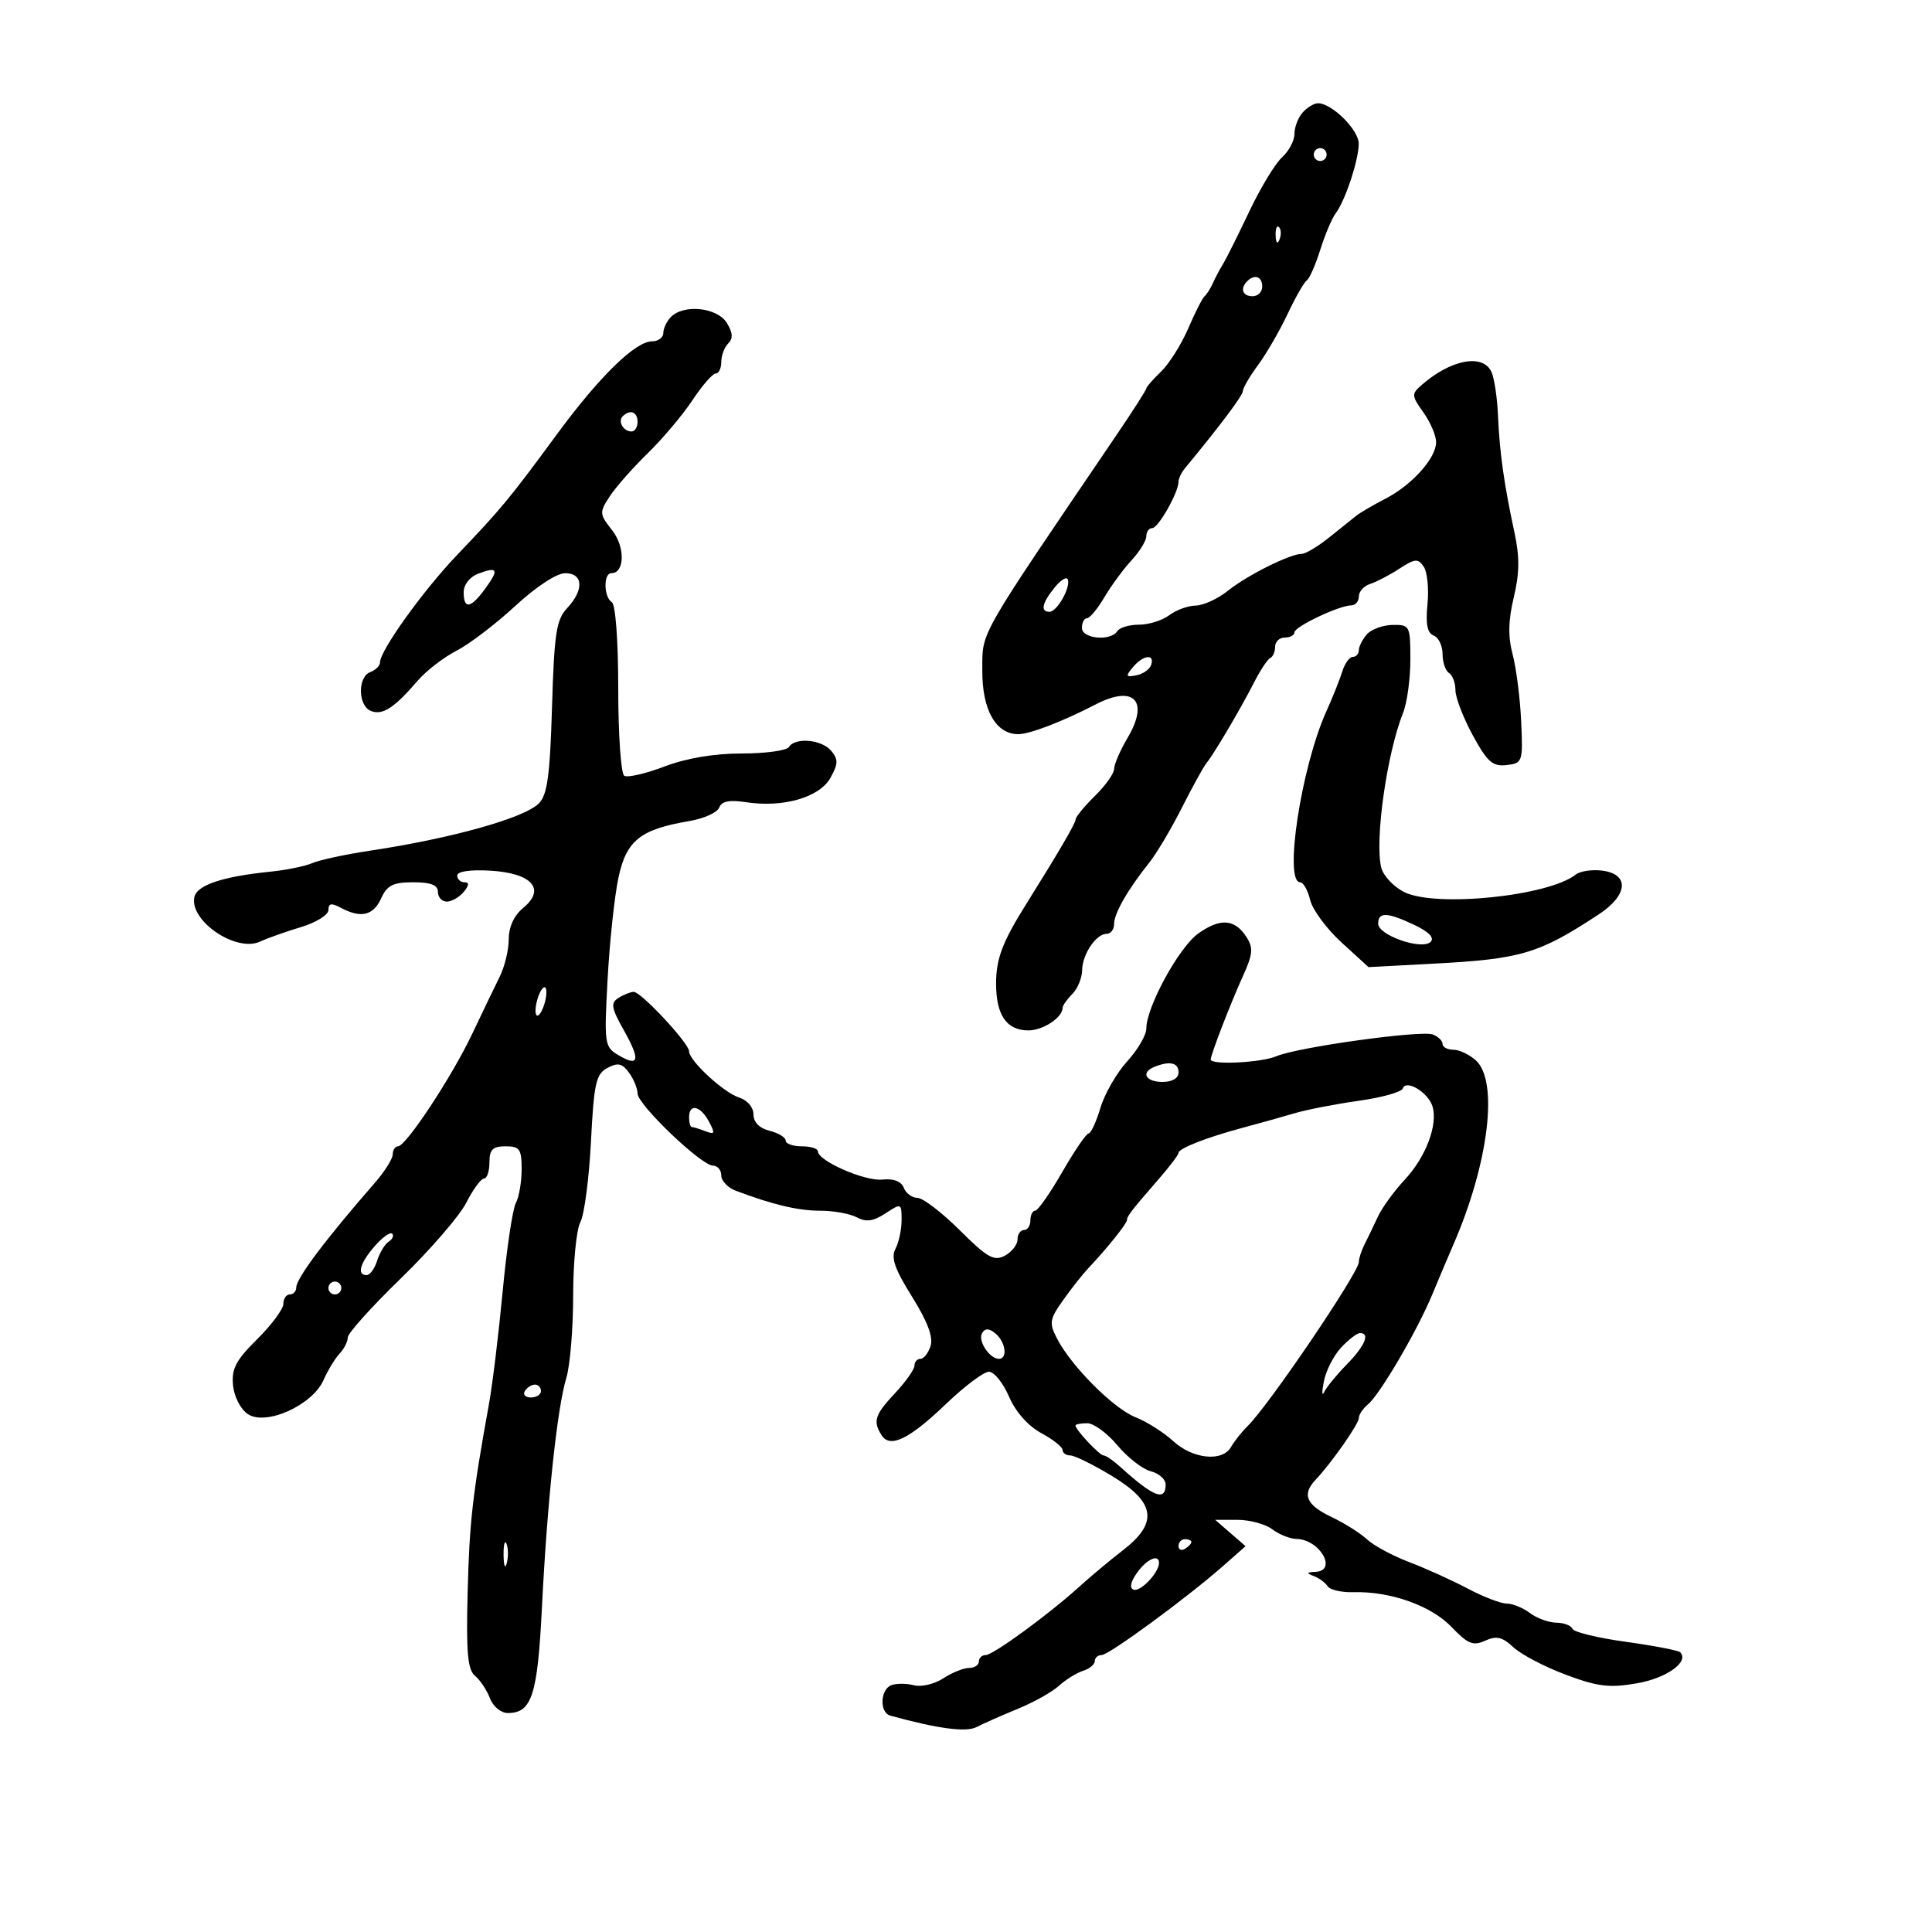 <svg xmlns="http://www.w3.org/2000/svg" width="300" height="300" viewBox="0 0 300 300" version="1.1">
	<path d="M 202.250 17.496 C 201.563 18.277, 201 19.765, 201 20.803 C 201 21.841, 200.132 23.476, 199.071 24.436 C 198.010 25.396, 195.721 29.178, 193.985 32.841 C 192.249 36.503, 190.414 40.175, 189.908 41 C 189.401 41.825, 188.685 43.175, 188.317 44 C 187.948 44.825, 187.376 45.725, 187.045 46 C 186.715 46.275, 185.573 48.525, 184.508 51 C 183.443 53.475, 181.543 56.491, 180.286 57.702 C 179.029 58.913, 178 60.091, 178 60.318 C 178 60.546, 175.863 63.881, 173.250 67.729 C 151.557 99.684, 152.566 97.913, 152.532 104.078 C 152.498 110.229, 154.622 114, 158.121 114 C 159.908 114, 164.978 112.050, 170.154 109.373 C 176.084 106.306, 178.486 108.817, 175.104 114.549 C 173.947 116.510, 173 118.689, 173 119.390 C 173 120.092, 171.662 121.979, 170.028 123.583 C 168.393 125.188, 167.043 126.829, 167.028 127.231 C 167.004 127.855, 164.326 132.439, 159.263 140.524 C 155.661 146.276, 154.677 148.885, 154.672 152.697 C 154.666 157.629, 156.296 160, 159.694 160 C 161.961 160, 165 157.996, 165 156.500 C 165 156.146, 165.675 155.182, 166.500 154.357 C 167.325 153.532, 168.014 151.877, 168.032 150.679 C 168.069 148.159, 170.199 145, 171.860 145 C 172.487 145, 173 144.309, 173 143.465 C 173 141.823, 175.141 138.089, 178.457 133.950 C 179.581 132.547, 181.850 128.729, 183.500 125.464 C 185.150 122.200, 186.871 119.073, 187.325 118.515 C 188.519 117.047, 192.638 110.071, 194.715 106 C 195.697 104.075, 196.838 102.350, 197.250 102.167 C 197.662 101.983, 198 101.196, 198 100.417 C 198 99.638, 198.675 99, 199.500 99 C 200.325 99, 201 98.637, 201 98.192 C 201 97.307, 207.970 94, 209.836 94 C 210.476 94, 211 93.377, 211 92.617 C 211 91.856, 211.787 90.984, 212.750 90.678 C 213.713 90.373, 215.753 89.308, 217.285 88.312 C 219.729 86.722, 220.193 86.684, 221.078 88 C 221.633 88.825, 221.894 91.446, 221.658 93.825 C 221.353 96.898, 221.630 98.305, 222.614 98.682 C 223.376 98.975, 224 100.264, 224 101.548 C 224 102.832, 224.450 104.160, 225 104.500 C 225.550 104.840, 226 106.043, 226 107.174 C 226 108.304, 227.208 111.450, 228.685 114.163 C 230.951 118.325, 231.772 119.050, 233.935 118.799 C 236.430 118.508, 236.492 118.322, 236.205 112 C 236.042 108.425, 235.448 103.758, 234.884 101.630 C 234.149 98.857, 234.199 96.340, 235.059 92.755 C 235.960 88.998, 235.983 86.472, 235.152 82.625 C 233.555 75.236, 232.845 70.188, 232.605 64.500 C 232.489 61.750, 232.033 58.712, 231.590 57.750 C 230.272 54.881, 225.316 55.802, 220.776 59.760 C 219.148 61.179, 219.162 61.419, 221.026 64.036 C 222.112 65.561, 222.999 67.639, 222.999 68.654 C 222.997 71.146, 219.253 75.316, 215.094 77.458 C 213.221 78.423, 211.196 79.608, 210.594 80.091 C 209.992 80.575, 208.085 82.102, 206.356 83.485 C 204.626 84.868, 202.729 86, 202.140 86 C 200.325 86, 193.652 89.333, 190.673 91.728 C 189.119 92.978, 186.869 94.014, 185.673 94.032 C 184.478 94.049, 182.626 94.724, 181.559 95.532 C 180.491 96.339, 178.380 97, 176.868 97 C 175.355 97, 173.840 97.450, 173.500 98 C 172.506 99.609, 168 99.199, 168 97.500 C 168 96.675, 168.353 96, 168.784 96 C 169.216 96, 170.430 94.537, 171.483 92.750 C 172.536 90.962, 174.433 88.380, 175.699 87.010 C 176.964 85.641, 178 83.953, 178 83.260 C 178 82.567, 178.417 82, 178.927 82 C 179.861 82, 183 76.454, 183 74.804 C 183 74.315, 183.450 73.372, 183.999 72.708 C 189.502 66.057, 193 61.391, 193 60.702 C 193 60.242, 194.058 58.434, 195.350 56.683 C 196.643 54.932, 198.707 51.365, 199.937 48.756 C 201.167 46.146, 202.505 43.806, 202.910 43.556 C 203.315 43.305, 204.257 41.165, 205.004 38.800 C 205.750 36.435, 206.828 33.885, 207.399 33.134 C 208.878 31.188, 210.967 24.890, 210.985 22.323 C 211 20.159, 206.749 15.965, 204.615 16.038 C 204.002 16.059, 202.938 16.715, 202.250 17.496 M 204 24 C 204 24.550, 204.450 25, 205 25 C 205.550 25, 206 24.550, 206 24 C 206 23.450, 205.550 23, 205 23 C 204.450 23, 204 23.450, 204 24 M 198.079 36.583 C 198.127 37.748, 198.364 37.985, 198.683 37.188 C 198.972 36.466, 198.936 35.603, 198.604 35.271 C 198.272 34.939, 198.036 35.529, 198.079 36.583 M 193.667 43.667 C 192.516 44.817, 192.938 46, 194.500 46 C 195.325 46, 196 45.325, 196 44.500 C 196 42.938, 194.817 42.516, 193.667 43.667 M 104.200 49.200 C 103.540 49.860, 103 50.985, 103 51.700 C 103 52.415, 102.213 53, 101.250 53.001 C 98.657 53.002, 93.060 58.478, 86.430 67.500 C 79.135 77.428, 77.842 78.991, 71 86.151 C 65.680 91.718, 59 101.032, 59 102.882 C 59 103.379, 58.325 104.045, 57.500 104.362 C 55.489 105.133, 55.583 109.626, 57.627 110.410 C 59.421 111.099, 61.229 109.921, 64.851 105.706 C 66.171 104.170, 68.882 102.074, 70.876 101.050 C 72.869 100.026, 76.975 96.898, 80 94.100 C 83.207 91.133, 86.438 89.010, 87.750 89.006 C 90.576 88.998, 90.723 91.601, 88.057 94.440 C 86.382 96.222, 86.058 98.350, 85.716 109.809 C 85.398 120.442, 84.988 123.440, 83.674 124.754 C 81.398 127.030, 70.175 130.175, 57.500 132.088 C 53.650 132.669, 49.600 133.539, 48.500 134.020 C 47.400 134.502, 44.475 135.101, 42 135.351 C 34.509 136.109, 30.537 137.448, 30.173 139.338 C 29.458 143.050, 36.699 147.923, 40.386 146.210 C 41.549 145.670, 44.413 144.655, 46.750 143.954 C 49.087 143.253, 51 142.061, 51 141.305 C 51 140.255, 51.458 140.175, 52.934 140.965 C 56.040 142.627, 57.963 142.176, 59.182 139.500 C 60.109 137.465, 61.035 137, 64.161 137 C 66.907 137, 68 137.427, 68 138.500 C 68 139.325, 68.620 140, 69.378 140 C 70.135 140, 71.315 139.325, 72 138.500 C 72.860 137.464, 72.898 137, 72.122 137 C 71.505 137, 71 136.526, 71 135.948 C 71 135.309, 73.020 135.014, 76.147 135.198 C 82.602 135.577, 84.797 138.061, 81.250 140.973 C 79.825 142.143, 79 143.923, 79 145.829 C 79 147.484, 78.366 150.112, 77.591 151.669 C 76.816 153.226, 74.903 157.200, 73.341 160.500 C 70.176 167.184, 63.045 178, 61.803 178 C 61.361 178, 60.993 178.563, 60.984 179.250 C 60.975 179.938, 59.738 181.910, 58.234 183.634 C 50.525 192.473, 46 198.501, 46 199.933 C 46 200.520, 45.550 201, 45 201 C 44.450 201, 44 201.658, 44 202.461 C 44 203.265, 42.171 205.734, 39.936 207.947 C 36.620 211.229, 35.929 212.551, 36.186 215.122 C 36.363 216.903, 37.369 218.845, 38.500 219.590 C 41.314 221.443, 48.511 218.199, 50.237 214.299 C 50.919 212.760, 52.044 210.905, 52.738 210.179 C 53.432 209.452, 54 208.328, 54 207.681 C 54 207.034, 57.712 202.903, 62.250 198.502 C 66.787 194.101, 71.358 188.813, 72.407 186.750 C 73.457 184.688, 74.694 183, 75.157 183 C 75.621 183, 76 181.875, 76 180.500 C 76 178.500, 76.500 178, 78.500 178 C 80.699 178, 81 178.429, 81 181.566 C 81 183.527, 80.592 185.894, 80.093 186.826 C 79.594 187.758, 78.677 193.916, 78.055 200.511 C 77.432 207.105, 76.476 214.975, 75.928 218 C 73.361 232.196, 72.897 236.293, 72.614 247.257 C 72.374 256.577, 72.611 259.262, 73.760 260.216 C 74.556 260.877, 75.600 262.449, 76.079 263.709 C 76.566 264.989, 77.790 266, 78.853 266 C 82.579 266, 83.474 263.233, 84.152 249.602 C 84.962 233.303, 86.523 218.591, 87.929 214.007 C 88.518 212.085, 89 206.318, 89 201.191 C 89 196.064, 89.502 190.931, 90.115 189.784 C 90.729 188.638, 91.469 183.023, 91.761 177.307 C 92.226 168.199, 92.542 166.780, 94.317 165.831 C 95.939 164.962, 96.606 165.108, 97.671 166.565 C 98.402 167.564, 99 169.019, 99 169.798 C 99 171.521, 108.910 181, 110.712 181 C 111.420 181, 112 181.685, 112 182.521 C 112 183.358, 113.013 184.426, 114.250 184.894 C 120.006 187.070, 123.940 188, 127.387 188 C 129.446 188, 131.997 188.463, 133.056 189.030 C 134.494 189.800, 135.613 189.645, 137.490 188.415 C 139.955 186.800, 140 186.818, 140 189.451 C 140 190.925, 139.570 192.935, 139.044 193.918 C 138.315 195.281, 138.923 197.038, 141.615 201.342 C 143.999 205.153, 144.935 207.631, 144.503 208.990 C 144.152 210.095, 143.446 211, 142.933 211 C 142.420 211, 142 211.474, 142 212.054 C 142 212.634, 140.652 214.547, 139.005 216.304 C 135.831 219.691, 135.511 220.680, 136.890 222.857 C 138.207 224.935, 141.176 223.491, 146.931 217.973 C 149.783 215.238, 152.767 213, 153.562 213 C 154.356 213, 155.760 214.741, 156.682 216.869 C 157.708 219.238, 159.646 221.432, 161.679 222.527 C 163.506 223.510, 165 224.694, 165 225.157 C 165 225.621, 165.541 226, 166.201 226 C 166.862 226, 169.787 227.445, 172.701 229.211 C 179.431 233.290, 179.894 236.451, 174.386 240.707 C 172.398 242.243, 169.360 244.780, 167.636 246.344 C 162.824 250.709, 154.209 257, 153.043 257 C 152.469 257, 152 257.450, 152 258 C 152 258.550, 151.309 259, 150.465 259 C 149.620 259, 147.820 259.727, 146.463 260.616 C 145.106 261.505, 143.054 261.986, 141.902 261.685 C 140.750 261.383, 139.175 261.379, 138.404 261.675 C 136.664 262.343, 136.547 265.939, 138.250 266.405 C 145.714 268.452, 150.031 269.020, 151.655 268.171 C 152.670 267.640, 155.525 266.378, 158 265.366 C 160.475 264.354, 163.367 262.738, 164.426 261.775 C 165.486 260.811, 167.173 259.762, 168.176 259.444 C 169.179 259.126, 170 258.446, 170 257.933 C 170 257.420, 170.474 257, 171.053 257 C 172.190 257, 184.325 248.099, 189.955 243.136 L 193.410 240.090 191.052 238.045 L 188.694 236 192.156 236 C 194.060 236, 196.491 236.661, 197.559 237.468 C 198.626 238.276, 200.320 238.951, 201.321 238.968 C 204.942 239.031, 207.744 243.921, 204.250 244.079 C 202.856 244.142, 202.805 244.274, 204 244.729 C 204.825 245.043, 205.798 245.757, 206.162 246.317 C 206.526 246.876, 208.326 247.290, 210.162 247.236 C 215.878 247.069, 222.224 249.320, 225.396 252.638 C 227.924 255.282, 228.745 255.618, 230.611 254.768 C 232.369 253.966, 233.274 254.177, 235.009 255.794 C 236.210 256.913, 239.865 258.828, 243.131 260.049 C 248.096 261.906, 249.907 262.125, 254.183 261.385 C 258.798 260.586, 262.361 258.027, 260.897 256.563 C 260.604 256.270, 256.794 255.538, 252.432 254.935 C 248.069 254.333, 244.350 253.426, 244.167 252.920 C 243.983 252.414, 242.858 251.986, 241.667 251.968 C 240.475 251.951, 238.626 251.276, 237.559 250.468 C 236.491 249.661, 234.871 249, 233.958 249 C 233.045 249, 230.318 247.952, 227.899 246.670 C 225.480 245.389, 221.395 243.540, 218.822 242.562 C 216.250 241.584, 213.297 239.994, 212.260 239.028 C 211.224 238.062, 208.716 236.485, 206.688 235.522 C 202.840 233.696, 202.138 232.054, 204.250 229.821 C 206.742 227.187, 211 221.111, 211 220.189 C 211 219.670, 211.636 218.717, 212.413 218.072 C 214.285 216.518, 220.066 206.643, 222.406 201 C 223.432 198.525, 224.913 195.024, 225.697 193.220 C 231.169 180.627, 232.721 167.868, 229.171 164.655 C 228.165 163.745, 226.590 163, 225.671 163 C 224.752 163, 224 162.598, 224 162.107 C 224 161.616, 223.321 160.953, 222.491 160.635 C 220.676 159.939, 201.454 162.610, 198.203 164.011 C 195.879 165.011, 188 165.405, 188 164.520 C 188 163.766, 191.036 155.908, 193.030 151.500 C 194.547 148.148, 194.631 147.176, 193.550 145.500 C 191.736 142.685, 189.482 142.521, 186.067 144.952 C 183.073 147.084, 178 156.368, 178 159.715 C 178 160.727, 176.664 163.016, 175.032 164.804 C 173.400 166.591, 171.529 169.841, 170.874 172.026 C 170.219 174.212, 169.394 176, 169.040 176 C 168.686 176, 166.845 178.695, 164.948 181.989 C 163.052 185.283, 161.162 187.983, 160.750 187.989 C 160.338 187.995, 160 188.675, 160 189.500 C 160 190.325, 159.550 191, 159 191 C 158.450 191, 158 191.659, 158 192.465 C 158 193.270, 157.114 194.404, 156.032 194.983 C 154.355 195.880, 153.315 195.292, 149.018 191.018 C 146.244 188.258, 143.290 186, 142.455 186 C 141.620 186, 140.668 185.297, 140.338 184.438 C 139.953 183.435, 138.759 182.979, 136.997 183.164 C 134.275 183.450, 127 180.254, 127 178.773 C 127 178.348, 125.875 178, 124.500 178 C 123.125 178, 122 177.599, 122 177.108 C 122 176.618, 120.875 175.934, 119.500 175.589 C 117.923 175.194, 117 174.255, 117 173.048 C 117 171.952, 116.056 170.835, 114.789 170.433 C 112.375 169.667, 107 164.705, 107 163.243 C 107 162.008, 99.536 153.996, 98.404 154.015 C 97.907 154.024, 96.840 154.448, 96.034 154.958 C 94.783 155.749, 94.907 156.491, 96.885 160.008 C 99.492 164.648, 99.230 165.757, 95.986 163.819 C 93.868 162.554, 93.801 162.069, 94.353 151.966 C 94.669 146.172, 95.428 139.101, 96.039 136.252 C 97.273 130.498, 99.432 128.779, 107.036 127.494 C 109.293 127.113, 111.380 126.173, 111.675 125.405 C 112.056 124.412, 113.260 124.170, 115.855 124.567 C 121.604 125.446, 127.241 123.825, 128.937 120.804 C 130.159 118.627, 130.182 117.925, 129.079 116.595 C 127.607 114.822, 123.460 114.447, 122.500 116 C 122.160 116.550, 118.871 117, 115.191 117.001 C 110.900 117.001, 106.594 117.725, 103.187 119.020 C 100.265 120.131, 97.452 120.779, 96.937 120.461 C 96.422 120.142, 96 114.085, 96 107 C 96 99.491, 95.583 93.860, 95 93.500 C 93.737 92.720, 93.682 89, 94.933 89 C 97.019 89, 97.093 84.934, 95.054 82.342 C 93.068 79.816, 93.050 79.573, 94.664 77.097 C 95.594 75.668, 98.252 72.652, 100.569 70.393 C 102.886 68.134, 106.016 64.422, 107.524 62.143 C 109.032 59.864, 110.656 58, 111.133 58 C 111.610 58, 112 57.190, 112 56.200 C 112 55.210, 112.487 53.913, 113.082 53.318 C 113.858 52.542, 113.790 51.637, 112.842 50.118 C 111.358 47.742, 106.205 47.195, 104.200 49.200 M 96.694 64.639 C 95.895 65.438, 96.798 67, 98.059 67 C 98.577 67, 99 66.325, 99 65.500 C 99 63.954, 97.820 63.513, 96.694 64.639 M 74.250 89.084 C 72.934 89.582, 72 90.779, 72 91.968 C 72 94.672, 73.100 94.486, 75.348 91.400 C 77.527 88.410, 77.299 87.931, 74.250 89.084 M 163.750 91.241 C 161.796 93.659, 161.516 95, 162.965 95 C 164.130 95, 166.257 91.255, 165.815 89.982 C 165.642 89.483, 164.713 90.049, 163.750 91.241 M 212.250 98.496 C 211.563 99.277, 211 100.385, 211 100.958 C 211 101.531, 210.580 102, 210.067 102 C 209.554 102, 208.821 103.013, 208.437 104.250 C 208.053 105.487, 206.929 108.300, 205.938 110.500 C 202.051 119.134, 199.322 137, 201.892 137 C 202.382 137, 203.080 138.238, 203.442 139.750 C 203.805 141.262, 205.991 144.226, 208.301 146.336 L 212.500 150.172 222.500 149.643 C 236.226 148.918, 238.936 148.111, 248.266 141.976 C 252.850 138.961, 253.055 135.678, 248.690 135.178 C 247.144 135.001, 245.344 135.279, 244.690 135.797 C 240.425 139.174, 222.751 140.957, 217.983 138.491 C 216.358 137.651, 214.782 135.959, 214.480 134.732 C 213.439 130.499, 215.344 116.993, 217.872 110.685 C 218.492 109.137, 219 105.424, 219 102.435 C 219 97.163, 218.917 97.001, 216.250 97.038 C 214.738 97.059, 212.938 97.715, 212.250 98.496 M 175.904 103.615 C 174.744 105.013, 174.818 105.181, 176.449 104.865 C 177.486 104.664, 178.522 103.938, 178.750 103.250 C 179.344 101.466, 177.490 101.704, 175.904 103.615 M 214 143.422 C 214 145.235, 220.804 147.596, 222.150 146.250 C 222.772 145.628, 221.883 144.698, 219.657 143.642 C 215.411 141.627, 214 141.572, 214 143.422 M 83.500 155 C 83.125 156.183, 83.042 157.376, 83.317 157.651 C 83.592 157.926, 84.125 157.183, 84.500 156 C 84.875 154.817, 84.958 153.624, 84.683 153.349 C 84.408 153.074, 83.875 153.817, 83.500 155 M 179.250 165.662 C 177.099 166.530, 177.885 168, 180.500 168 C 182.056 168, 183 167.433, 183 166.500 C 183 165.007, 181.632 164.701, 179.250 165.662 M 217.828 169.017 C 217.644 169.568, 214.570 170.427, 210.997 170.927 C 207.424 171.427, 202.925 172.302, 201 172.872 C 199.075 173.442, 195.475 174.449, 193 175.111 C 187.368 176.616, 183 178.324, 183 179.021 C 183 179.314, 181.639 181.117, 179.977 183.027 C 175.708 187.931, 175 188.844, 175 189.450 C 175 189.989, 171.784 193.992, 168.986 196.935 C 168.154 197.811, 166.410 200.020, 165.111 201.844 C 162.972 204.849, 162.878 205.414, 164.124 207.831 C 166.349 212.146, 172.908 218.724, 176.330 220.071 C 178.074 220.758, 180.708 222.428, 182.185 223.784 C 185.224 226.575, 189.843 227.033, 191.162 224.674 C 191.647 223.808, 192.822 222.333, 193.772 221.396 C 197.085 218.132, 211 197.592, 211 195.967 C 211 195.420, 211.397 194.191, 211.883 193.236 C 212.369 192.281, 213.298 190.350, 213.948 188.945 C 214.597 187.540, 216.485 184.939, 218.143 183.166 C 221.414 179.666, 223.322 174.591, 222.428 171.772 C 221.740 169.605, 218.315 167.554, 217.828 169.017 M 107 173.500 C 107 174.325, 107.188 175, 107.418 175 C 107.648 175, 108.601 175.293, 109.535 175.652 C 111.001 176.214, 111.075 176.009, 110.081 174.152 C 108.754 171.672, 107 171.301, 107 173.500 M 58.174 193.515 C 55.883 196.149, 55.371 198, 56.933 198 C 57.446 198, 58.181 196.988, 58.567 195.750 C 58.954 194.512, 59.758 193.187, 60.356 192.804 C 60.953 192.422, 61.196 191.863, 60.895 191.562 C 60.594 191.261, 59.370 192.140, 58.174 193.515 M 51 200 C 51 200.550, 51.450 201, 52 201 C 52.550 201, 53 200.550, 53 200 C 53 199.450, 52.550 199, 52 199 C 51.450 199, 51 199.450, 51 200 M 152.503 206.995 C 151.786 208.155, 153.647 211, 155.122 211 C 156.504 211, 156.147 208.367, 154.589 207.074 C 153.581 206.237, 152.985 206.215, 152.503 206.995 M 208.248 209.250 C 207.093 210.488, 205.887 212.850, 205.568 214.500 C 205.249 216.150, 205.265 216.903, 205.603 216.173 C 205.941 215.443, 207.519 213.515, 209.109 211.888 C 211.957 208.975, 212.792 207, 211.174 207 C 210.720 207, 209.404 208.012, 208.248 209.250 M 81.500 216 C 81.160 216.550, 81.584 217, 82.441 217 C 83.298 217, 84 216.550, 84 216 C 84 215.450, 83.577 215, 83.059 215 C 82.541 215, 81.840 215.450, 81.500 216 M 167 221.347 C 167 222.015, 170.741 226, 171.367 226 C 171.715 226, 172.868 226.787, 173.928 227.750 C 179.107 232.450, 181 233.191, 181 230.519 C 181 229.705, 179.963 228.778, 178.695 228.460 C 177.427 228.141, 175.099 226.333, 173.521 224.440 C 171.943 222.548, 169.831 221, 168.826 221 C 167.822 221, 167 221.156, 167 221.347 M 78.195 241.500 C 78.215 243.150, 78.439 243.704, 78.693 242.731 C 78.947 241.758, 78.930 240.408, 78.656 239.731 C 78.382 239.054, 78.175 239.850, 78.195 241.500 M 183 240.059 C 183 240.641, 183.450 240.840, 184 240.500 C 184.550 240.160, 185 239.684, 185 239.441 C 185 239.198, 184.550 239, 184 239 C 183.450 239, 183 239.477, 183 240.059 M 176.541 244.245 C 175.532 245.686, 175.355 246.618, 176.048 246.849 C 177.095 247.198, 179.904 244.262, 179.968 242.750 C 180.033 241.214, 178.061 242.074, 176.541 244.245" stroke="none" fill="black" fill-rule="evenodd"/>
</svg>